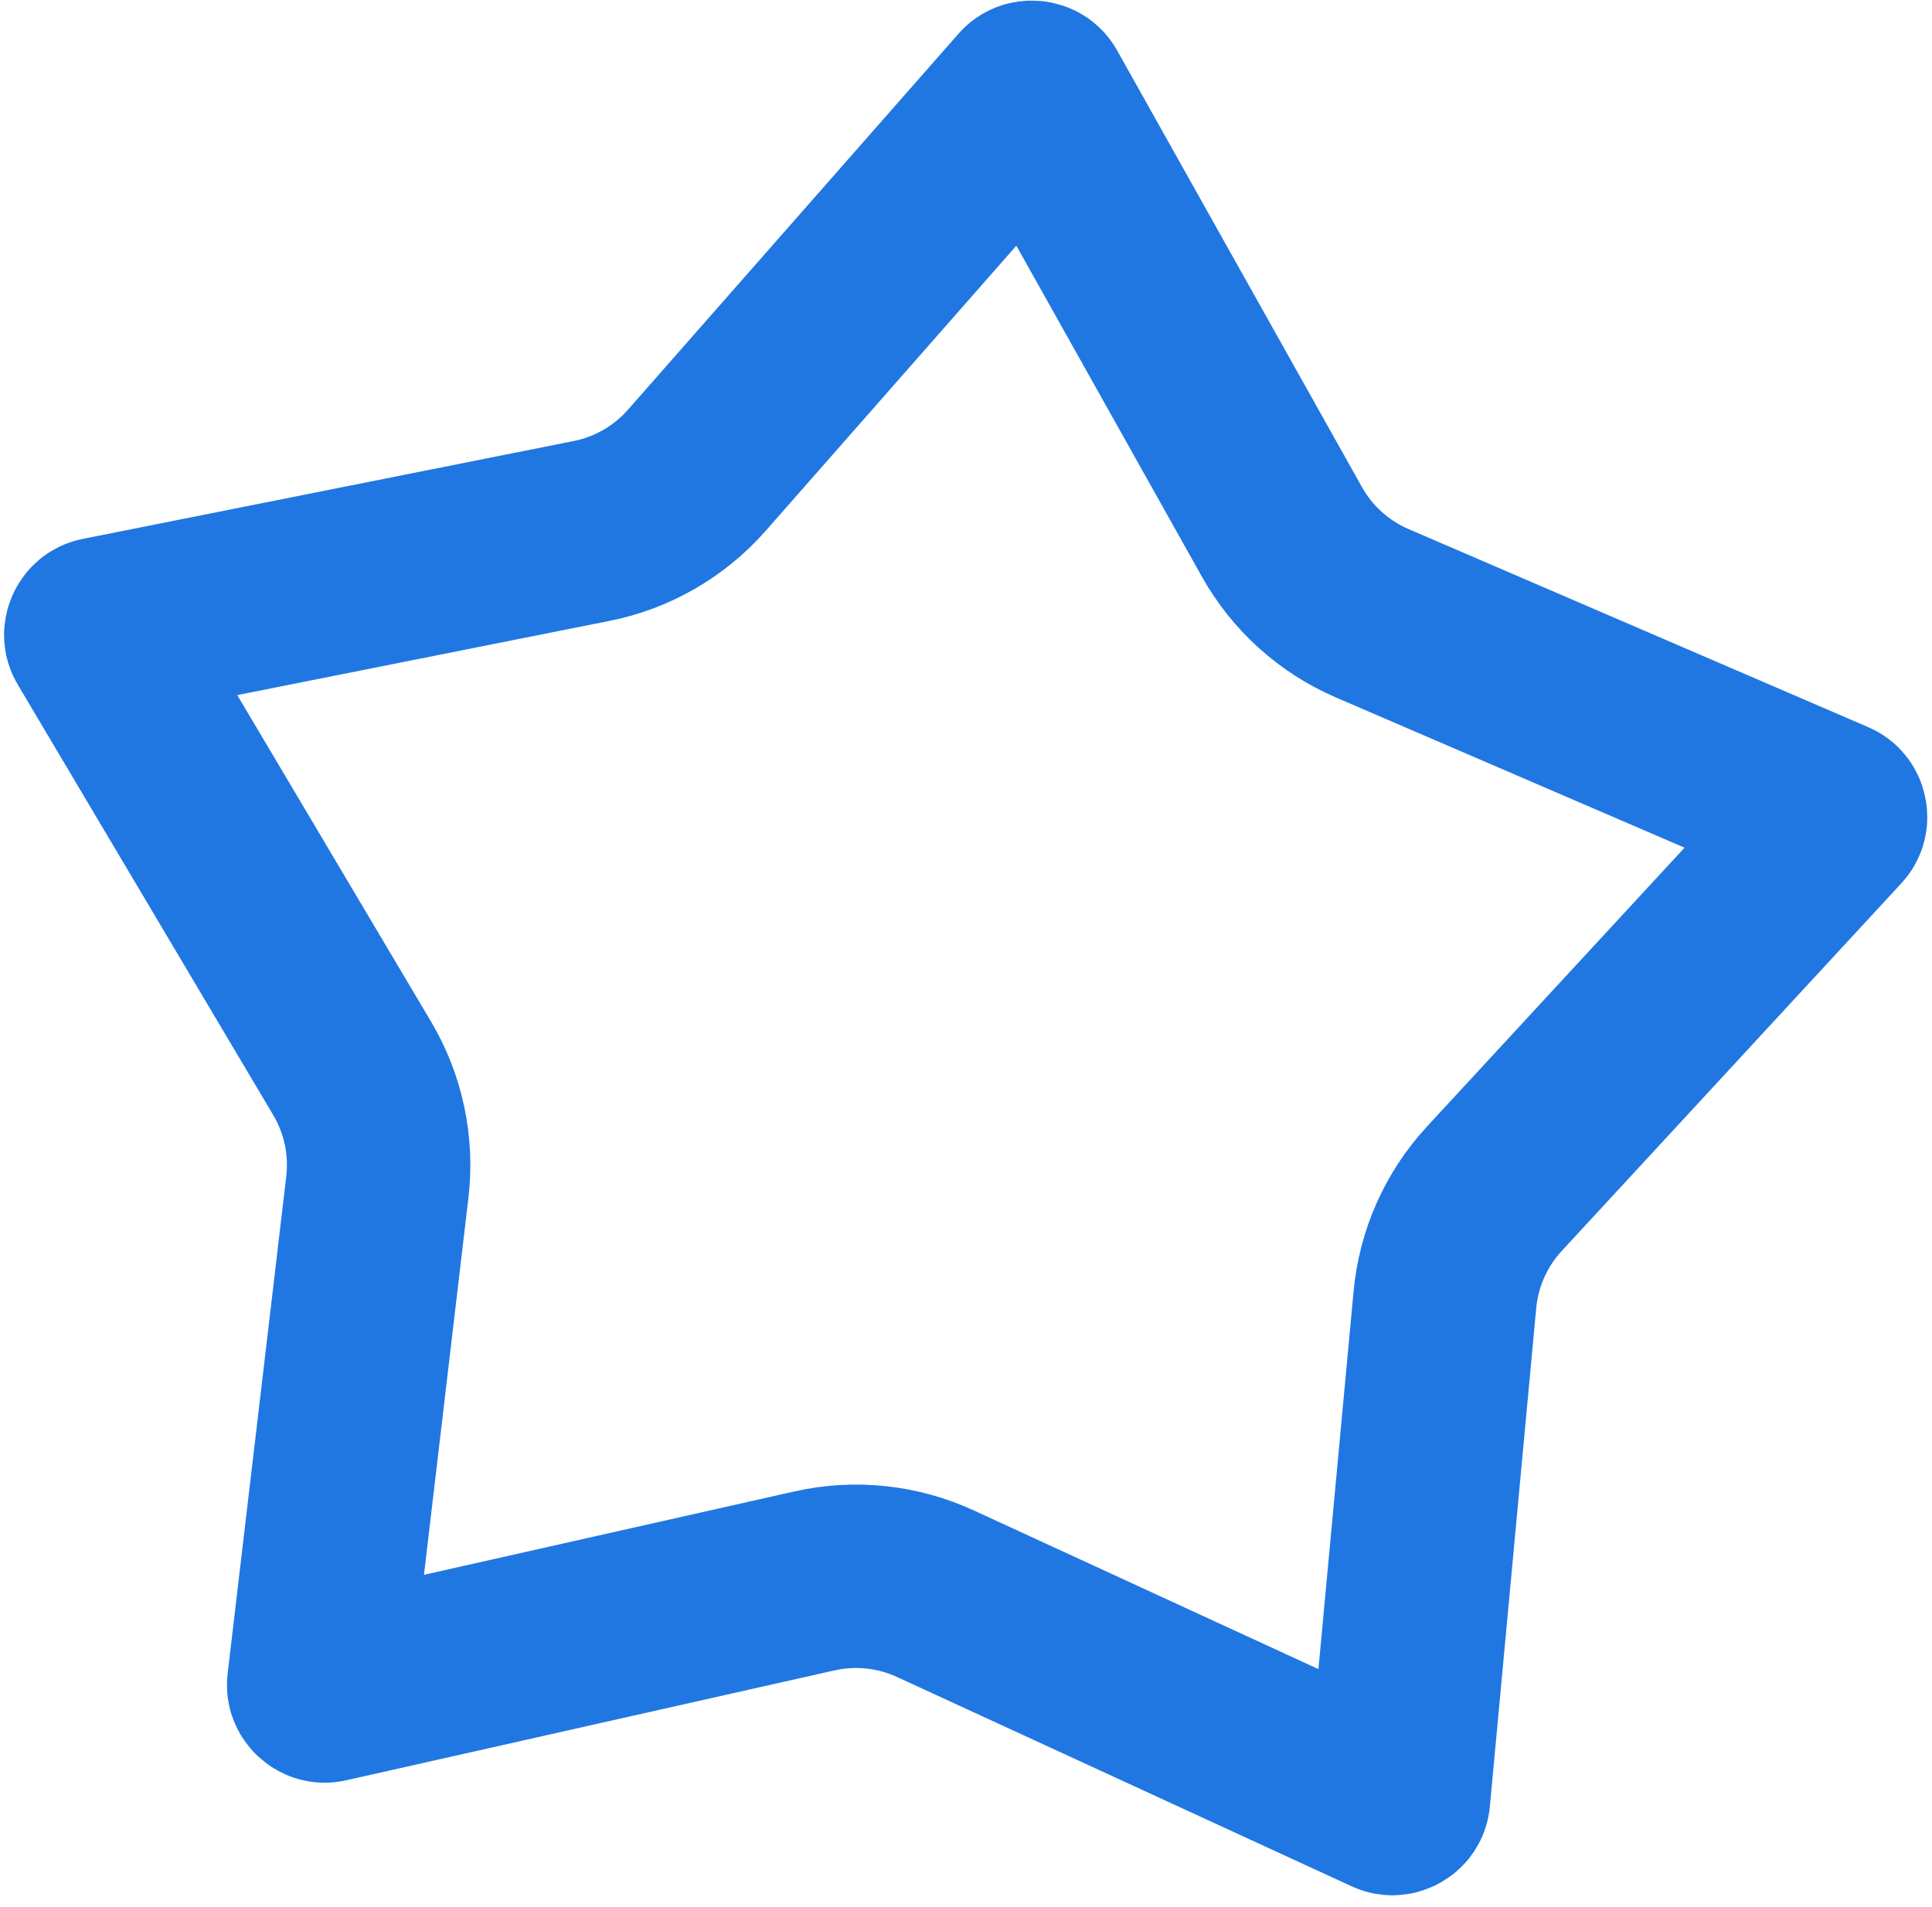 <svg width="158" height="156" viewBox="0 0 158 156" fill="none" xmlns="http://www.w3.org/2000/svg">
<path d="M84.012 7.718C84.093 7.626 84.155 7.594 84.2 7.577C84.259 7.555 84.342 7.541 84.439 7.551C84.537 7.561 84.615 7.593 84.668 7.627C84.709 7.653 84.763 7.697 84.823 7.804L104.838 43.506C106.503 46.475 109.098 48.814 112.224 50.161L149.812 66.36C149.925 66.408 149.974 66.457 150.004 66.495C150.044 66.545 150.083 66.619 150.103 66.715C150.124 66.811 150.118 66.895 150.102 66.956C150.09 67.003 150.065 67.068 149.982 67.158L122.212 97.226C119.902 99.726 118.48 102.918 118.165 106.307L114.374 147.061C114.363 147.183 114.332 147.245 114.305 147.286C114.27 147.338 114.211 147.399 114.126 147.448C114.042 147.496 113.96 147.517 113.897 147.521C113.849 147.524 113.779 147.52 113.668 147.469L76.49 130.349C73.398 128.926 69.924 128.559 66.603 129.307L26.672 138.296C26.552 138.323 26.484 138.312 26.437 138.299C26.376 138.282 26.3 138.245 26.228 138.179C26.155 138.114 26.11 138.042 26.087 137.984C26.07 137.939 26.052 137.871 26.066 137.749L30.859 97.101C31.257 93.721 30.532 90.303 28.795 87.376L7.907 52.177C7.844 52.072 7.833 52.003 7.831 51.954C7.828 51.891 7.84 51.808 7.88 51.719C7.92 51.629 7.974 51.565 8.023 51.525C8.06 51.494 8.119 51.456 8.239 51.432L48.379 43.429C51.717 42.764 54.743 41.018 56.99 38.461L84.012 7.718Z" stroke="#2077E2" stroke-width="15"/>
</svg>
